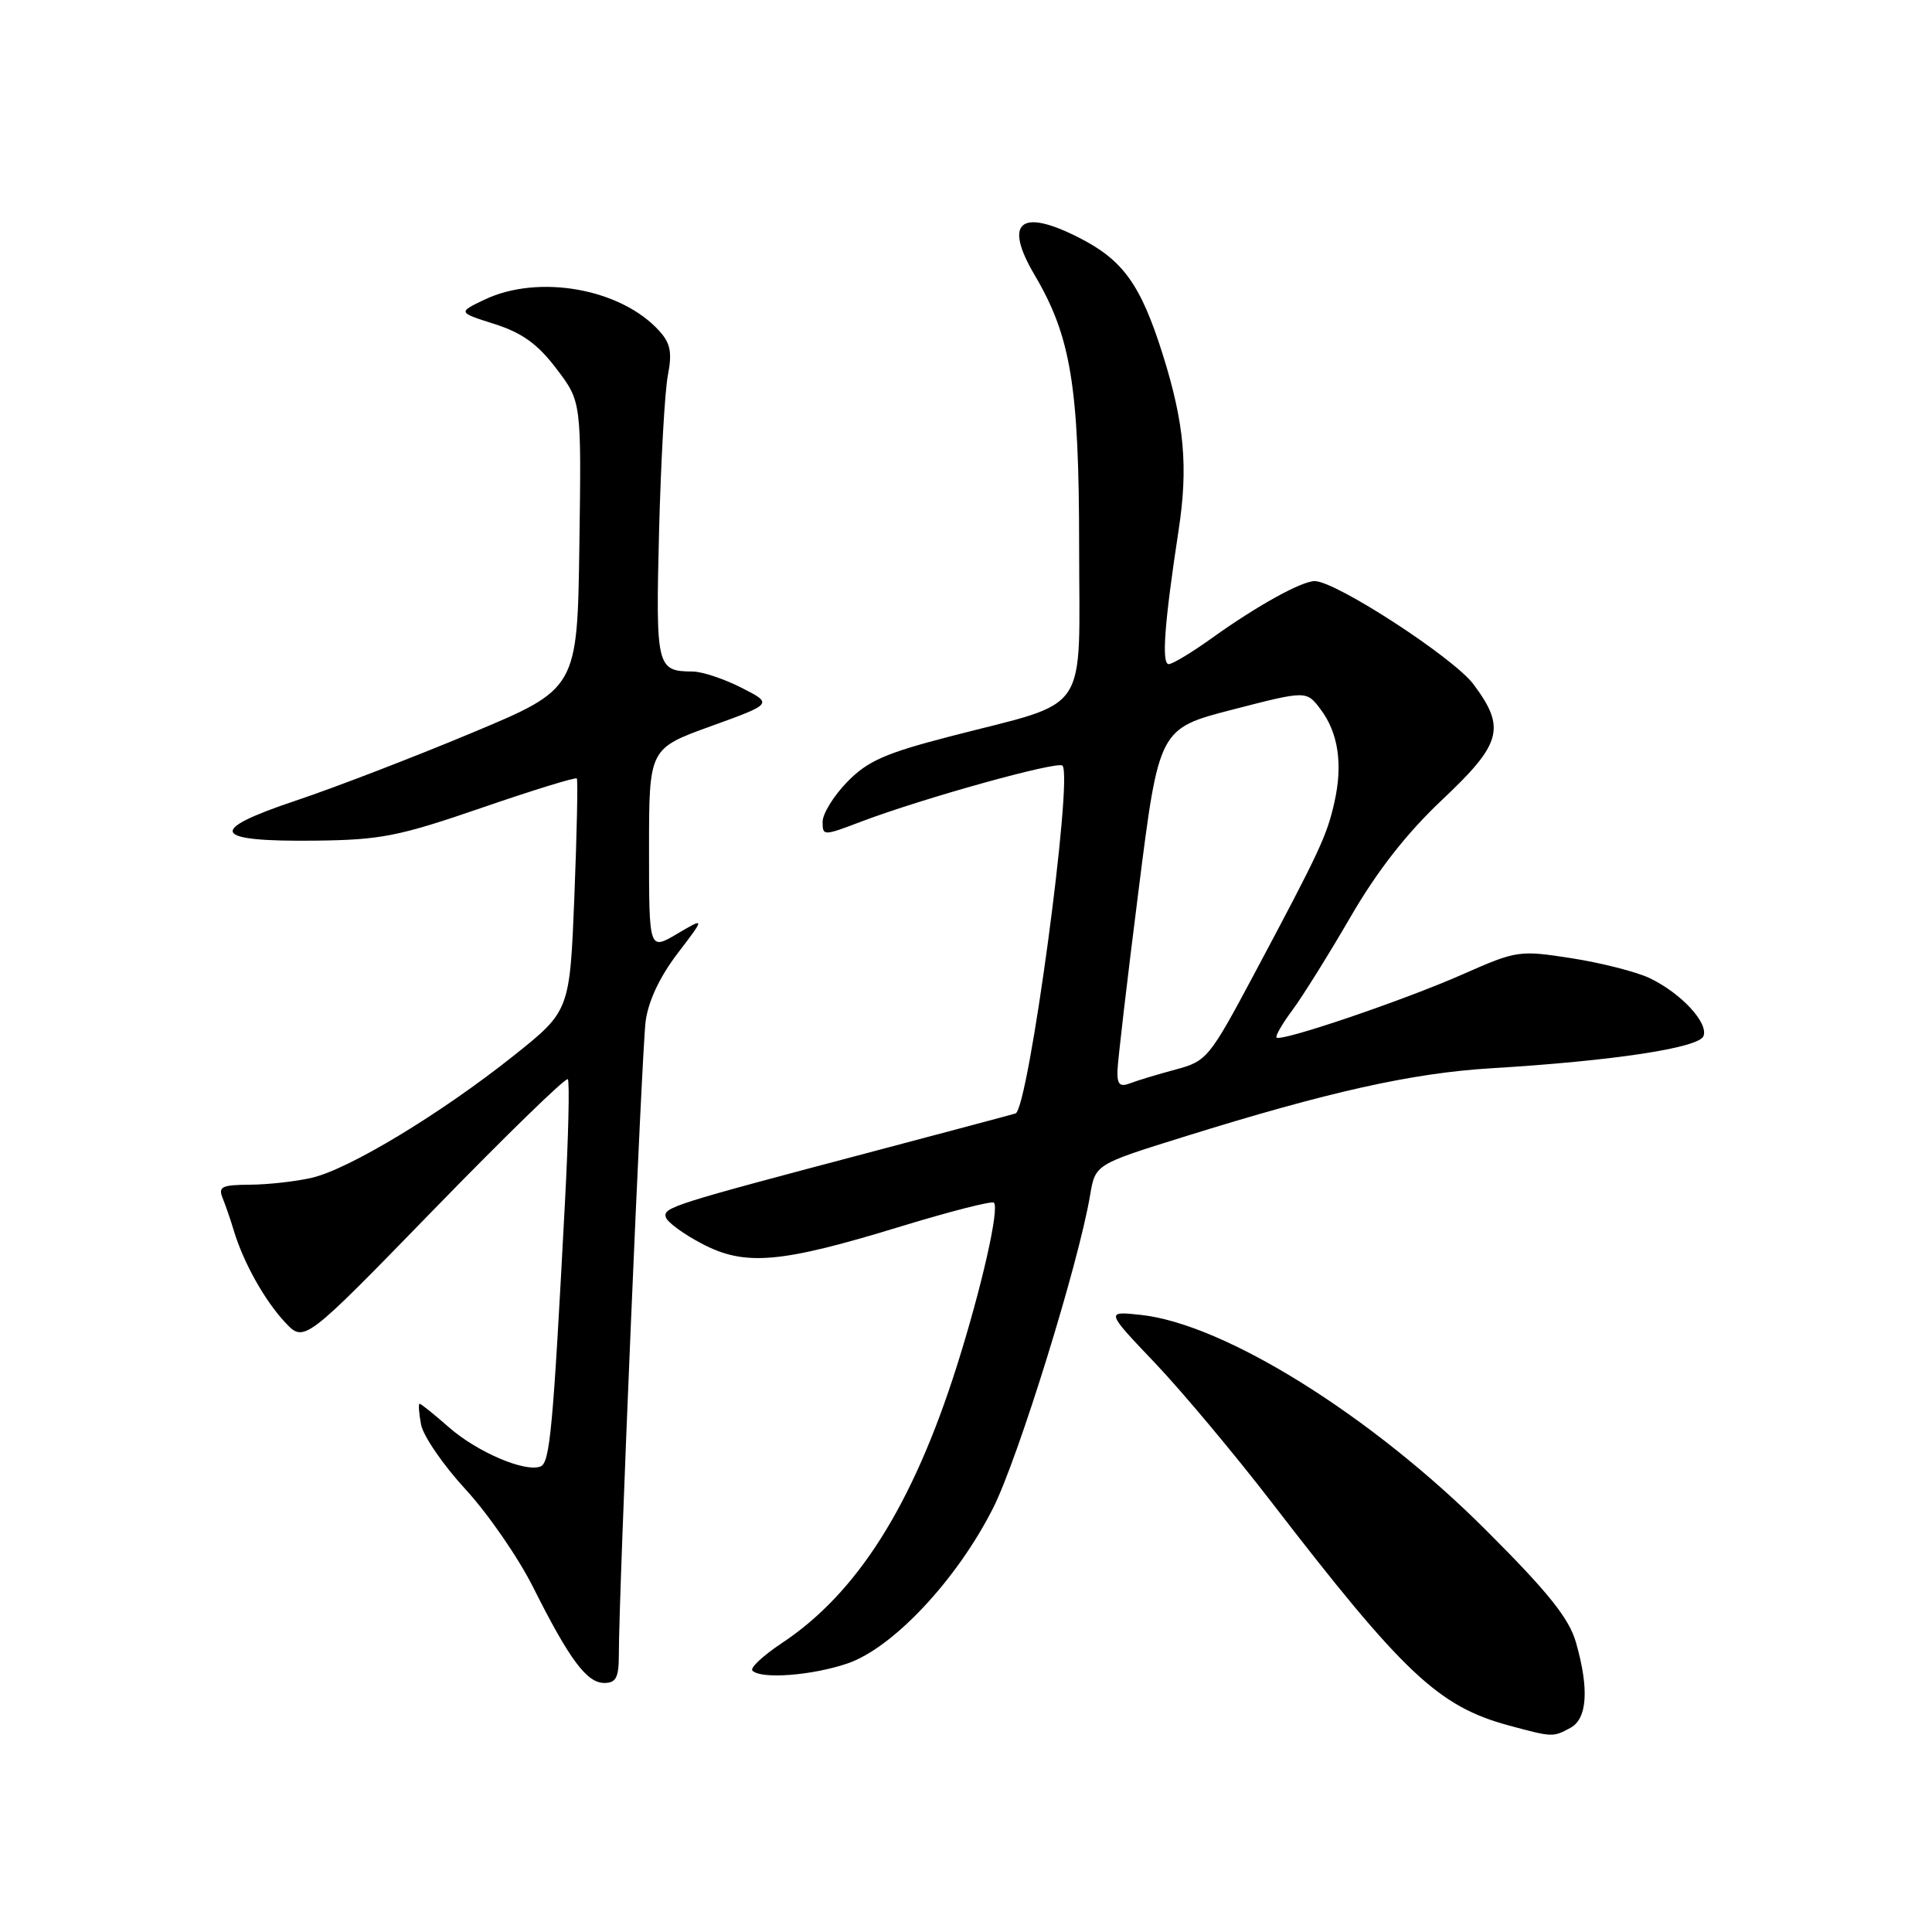 <?xml version="1.0" encoding="UTF-8" standalone="no"?>
<!DOCTYPE svg PUBLIC "-//W3C//DTD SVG 1.1//EN" "http://www.w3.org/Graphics/SVG/1.1/DTD/svg11.dtd" >
<svg xmlns="http://www.w3.org/2000/svg" xmlns:xlink="http://www.w3.org/1999/xlink" version="1.1" viewBox="0 0 256 256">
 <g >
 <path fill="currentColor"
d=" M 208.07 228.96 C 210.33 227.76 210.59 223.80 208.82 217.62 C 207.92 214.46 205.17 211.01 197.00 202.85 C 181.79 187.61 162.27 175.43 151.17 174.23 C 146.50 173.73 146.50 173.73 153.05 180.61 C 156.65 184.40 163.58 192.68 168.45 199.00 C 185.96 221.74 190.60 226.12 199.95 228.64 C 205.73 230.20 205.76 230.20 208.07 228.96 Z  M 82.00 219.25 C 81.99 211.25 85.04 139.27 85.55 135.33 C 85.90 132.66 87.42 129.43 89.77 126.35 C 93.44 121.54 93.44 121.54 89.72 123.74 C 86.00 125.93 86.00 125.93 86.00 112.56 C 86.00 99.19 86.00 99.19 94.21 96.22 C 102.42 93.25 102.42 93.25 98.25 91.13 C 95.96 89.96 93.05 88.99 91.79 88.98 C 87.00 88.95 86.88 88.45 87.33 70.41 C 87.57 61.11 88.09 51.79 88.50 49.71 C 89.08 46.70 88.84 45.48 87.36 43.85 C 82.30 38.25 71.41 36.29 64.23 39.69 C 60.66 41.39 60.66 41.39 65.54 42.94 C 69.20 44.11 71.25 45.59 73.73 48.86 C 77.04 53.21 77.04 53.21 76.77 72.24 C 76.50 91.27 76.50 91.27 62.50 97.12 C 54.80 100.34 44.30 104.38 39.16 106.10 C 27.30 110.07 28.04 111.55 41.81 111.39 C 50.45 111.29 52.84 110.82 63.82 107.04 C 70.59 104.71 76.27 102.96 76.43 103.15 C 76.59 103.34 76.44 110.35 76.11 118.73 C 75.50 133.96 75.50 133.96 68.02 139.92 C 58.45 147.54 46.25 154.92 41.33 156.06 C 39.23 156.55 35.54 156.96 33.14 156.98 C 29.39 157.00 28.89 157.24 29.50 158.75 C 29.89 159.71 30.56 161.65 30.98 163.06 C 32.25 167.28 35.07 172.33 37.77 175.21 C 40.31 177.93 40.31 177.93 57.54 160.21 C 67.02 150.47 74.98 142.72 75.24 143.00 C 75.49 143.28 75.32 150.70 74.85 159.50 C 73.27 189.53 72.87 193.84 71.61 194.32 C 69.55 195.11 63.22 192.40 59.49 189.13 C 57.53 187.41 55.78 186.00 55.60 186.00 C 55.42 186.00 55.51 187.24 55.79 188.75 C 56.07 190.26 58.72 194.13 61.69 197.35 C 64.65 200.56 68.69 206.41 70.66 210.35 C 75.46 219.92 77.76 223.00 80.07 223.00 C 81.63 223.00 82.00 222.29 82.00 219.25 Z  M 112.29 220.42 C 118.33 218.36 126.82 209.30 131.61 199.79 C 134.93 193.18 142.92 167.43 144.44 158.39 C 145.13 154.29 145.13 154.29 156.81 150.65 C 176.03 144.65 187.14 142.18 197.60 141.55 C 213.72 140.58 225.12 138.85 225.72 137.29 C 226.40 135.52 222.72 131.57 218.55 129.59 C 216.79 128.76 212.15 127.58 208.24 126.97 C 201.30 125.89 200.98 125.94 193.82 129.10 C 186.04 132.54 169.74 138.08 169.15 137.48 C 168.96 137.29 169.91 135.64 171.27 133.82 C 172.62 131.99 176.08 126.45 178.95 121.50 C 182.50 115.38 186.38 110.42 191.09 105.98 C 199.00 98.53 199.56 96.45 195.25 90.68 C 192.62 87.15 177.00 77.00 174.21 77.00 C 172.46 77.00 166.54 80.28 160.64 84.51 C 157.97 86.43 155.37 88.00 154.86 88.00 C 153.89 88.00 154.29 82.57 156.17 70.26 C 157.46 61.87 156.93 56.08 154.08 47.00 C 151.15 37.70 148.82 34.45 142.93 31.47 C 135.19 27.54 132.96 29.43 137.08 36.42 C 141.90 44.58 142.98 51.17 142.99 72.30 C 143.00 95.18 144.66 92.72 125.96 97.56 C 117.27 99.81 114.95 100.84 112.25 103.62 C 110.46 105.46 109.00 107.83 109.00 108.89 C 109.00 110.78 109.08 110.78 114.11 108.87 C 122.19 105.80 140.14 100.80 140.78 101.45 C 142.23 102.90 136.28 147.00 134.56 147.54 C 133.98 147.72 125.62 149.94 116.00 152.49 C 88.91 159.65 87.83 159.99 88.23 161.30 C 88.43 161.96 90.60 163.54 93.05 164.82 C 98.75 167.80 103.42 167.39 119.36 162.51 C 125.88 160.52 131.43 159.10 131.70 159.36 C 132.45 160.12 130.07 170.63 126.79 181.00 C 120.94 199.47 113.58 211.12 103.54 217.76 C 101.08 219.40 99.35 221.02 99.70 221.37 C 100.86 222.53 107.58 222.02 112.29 220.42 Z  M 148.07 141.86 C 148.11 140.56 149.36 129.83 150.86 118.02 C 153.57 96.54 153.57 96.54 163.34 94.02 C 173.11 91.50 173.11 91.50 174.97 93.97 C 177.33 97.08 177.95 101.26 176.82 106.29 C 175.83 110.72 174.87 112.78 166.20 129.04 C 160.24 140.21 159.92 140.61 155.77 141.72 C 153.42 142.35 150.71 143.17 149.75 143.54 C 148.38 144.07 148.02 143.70 148.07 141.86 Z "/>
</g>
</svg>